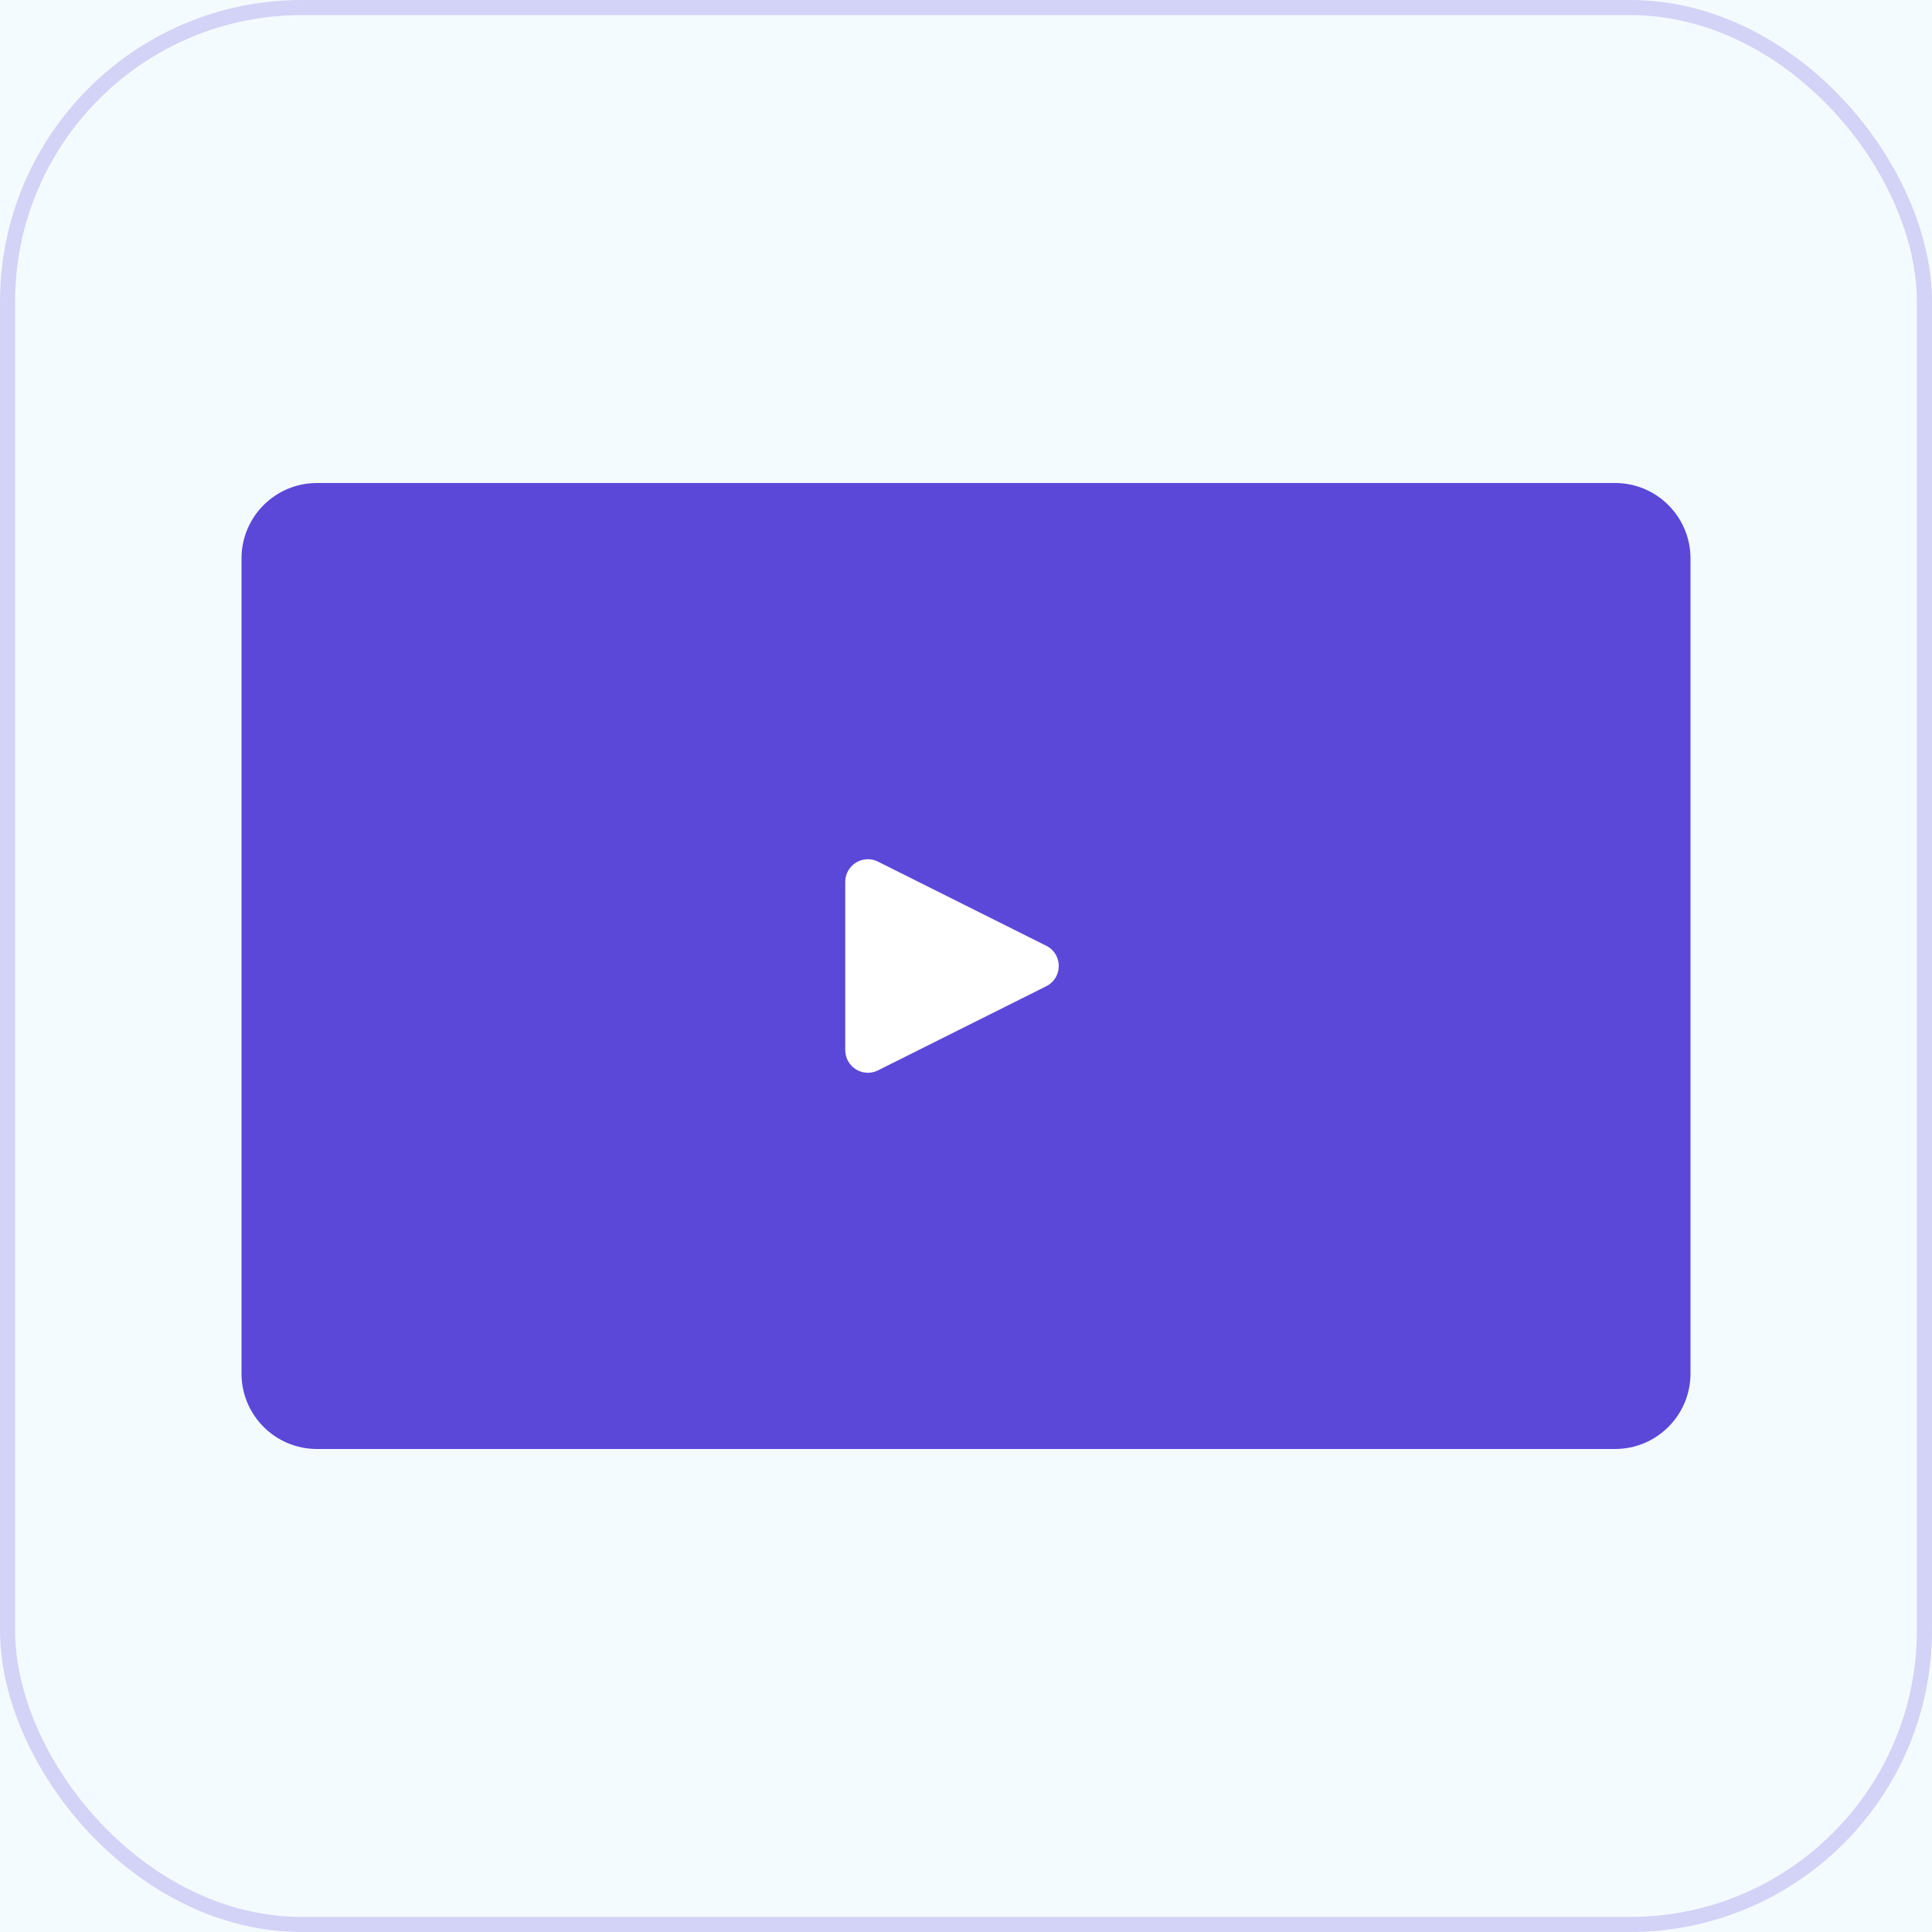 <svg width="64" height="64" viewBox="0 0 64 64" fill="none" xmlns="http://www.w3.org/2000/svg">
<rect x="0" y="0" width="64" height="64" fill="#333333" stroke="none"/>
<path d="M54 0H10C4.477 0 0 4.477 0 10V54C0 59.523 4.477 64 10 64H54C59.523 64 64 59.523 64 54V10C64 4.477 59.523 0 54 0Z" fill="white"/>
<path d="M64 0H0V64H64V0Z" fill="#F4FBFF"/>
<path d="M53.5 16H10.5C9.119 16 8 17.119 8 18.5V45.5C8 46.881 9.119 48 10.5 48H53.5C54.881 48 56 46.881 56 45.5V18.5C56 17.119 54.881 16 53.5 16Z" fill="#5B48D9"/>
<path d="M34.658 31.329L29.085 28.543C28.587 28.293 28 28.656 28 29.213V34.786C28 35.344 28.587 35.707 29.085 35.457L34.658 32.671C35.211 32.394 35.211 31.605 34.658 31.329Z" fill="white"/>
<rect x="0.25" y="0.25" width="63.5" height="63.5" rx="9.75" stroke="#5B48D9" stroke-opacity="0.22" stroke-width="0.5"/>
</svg>
